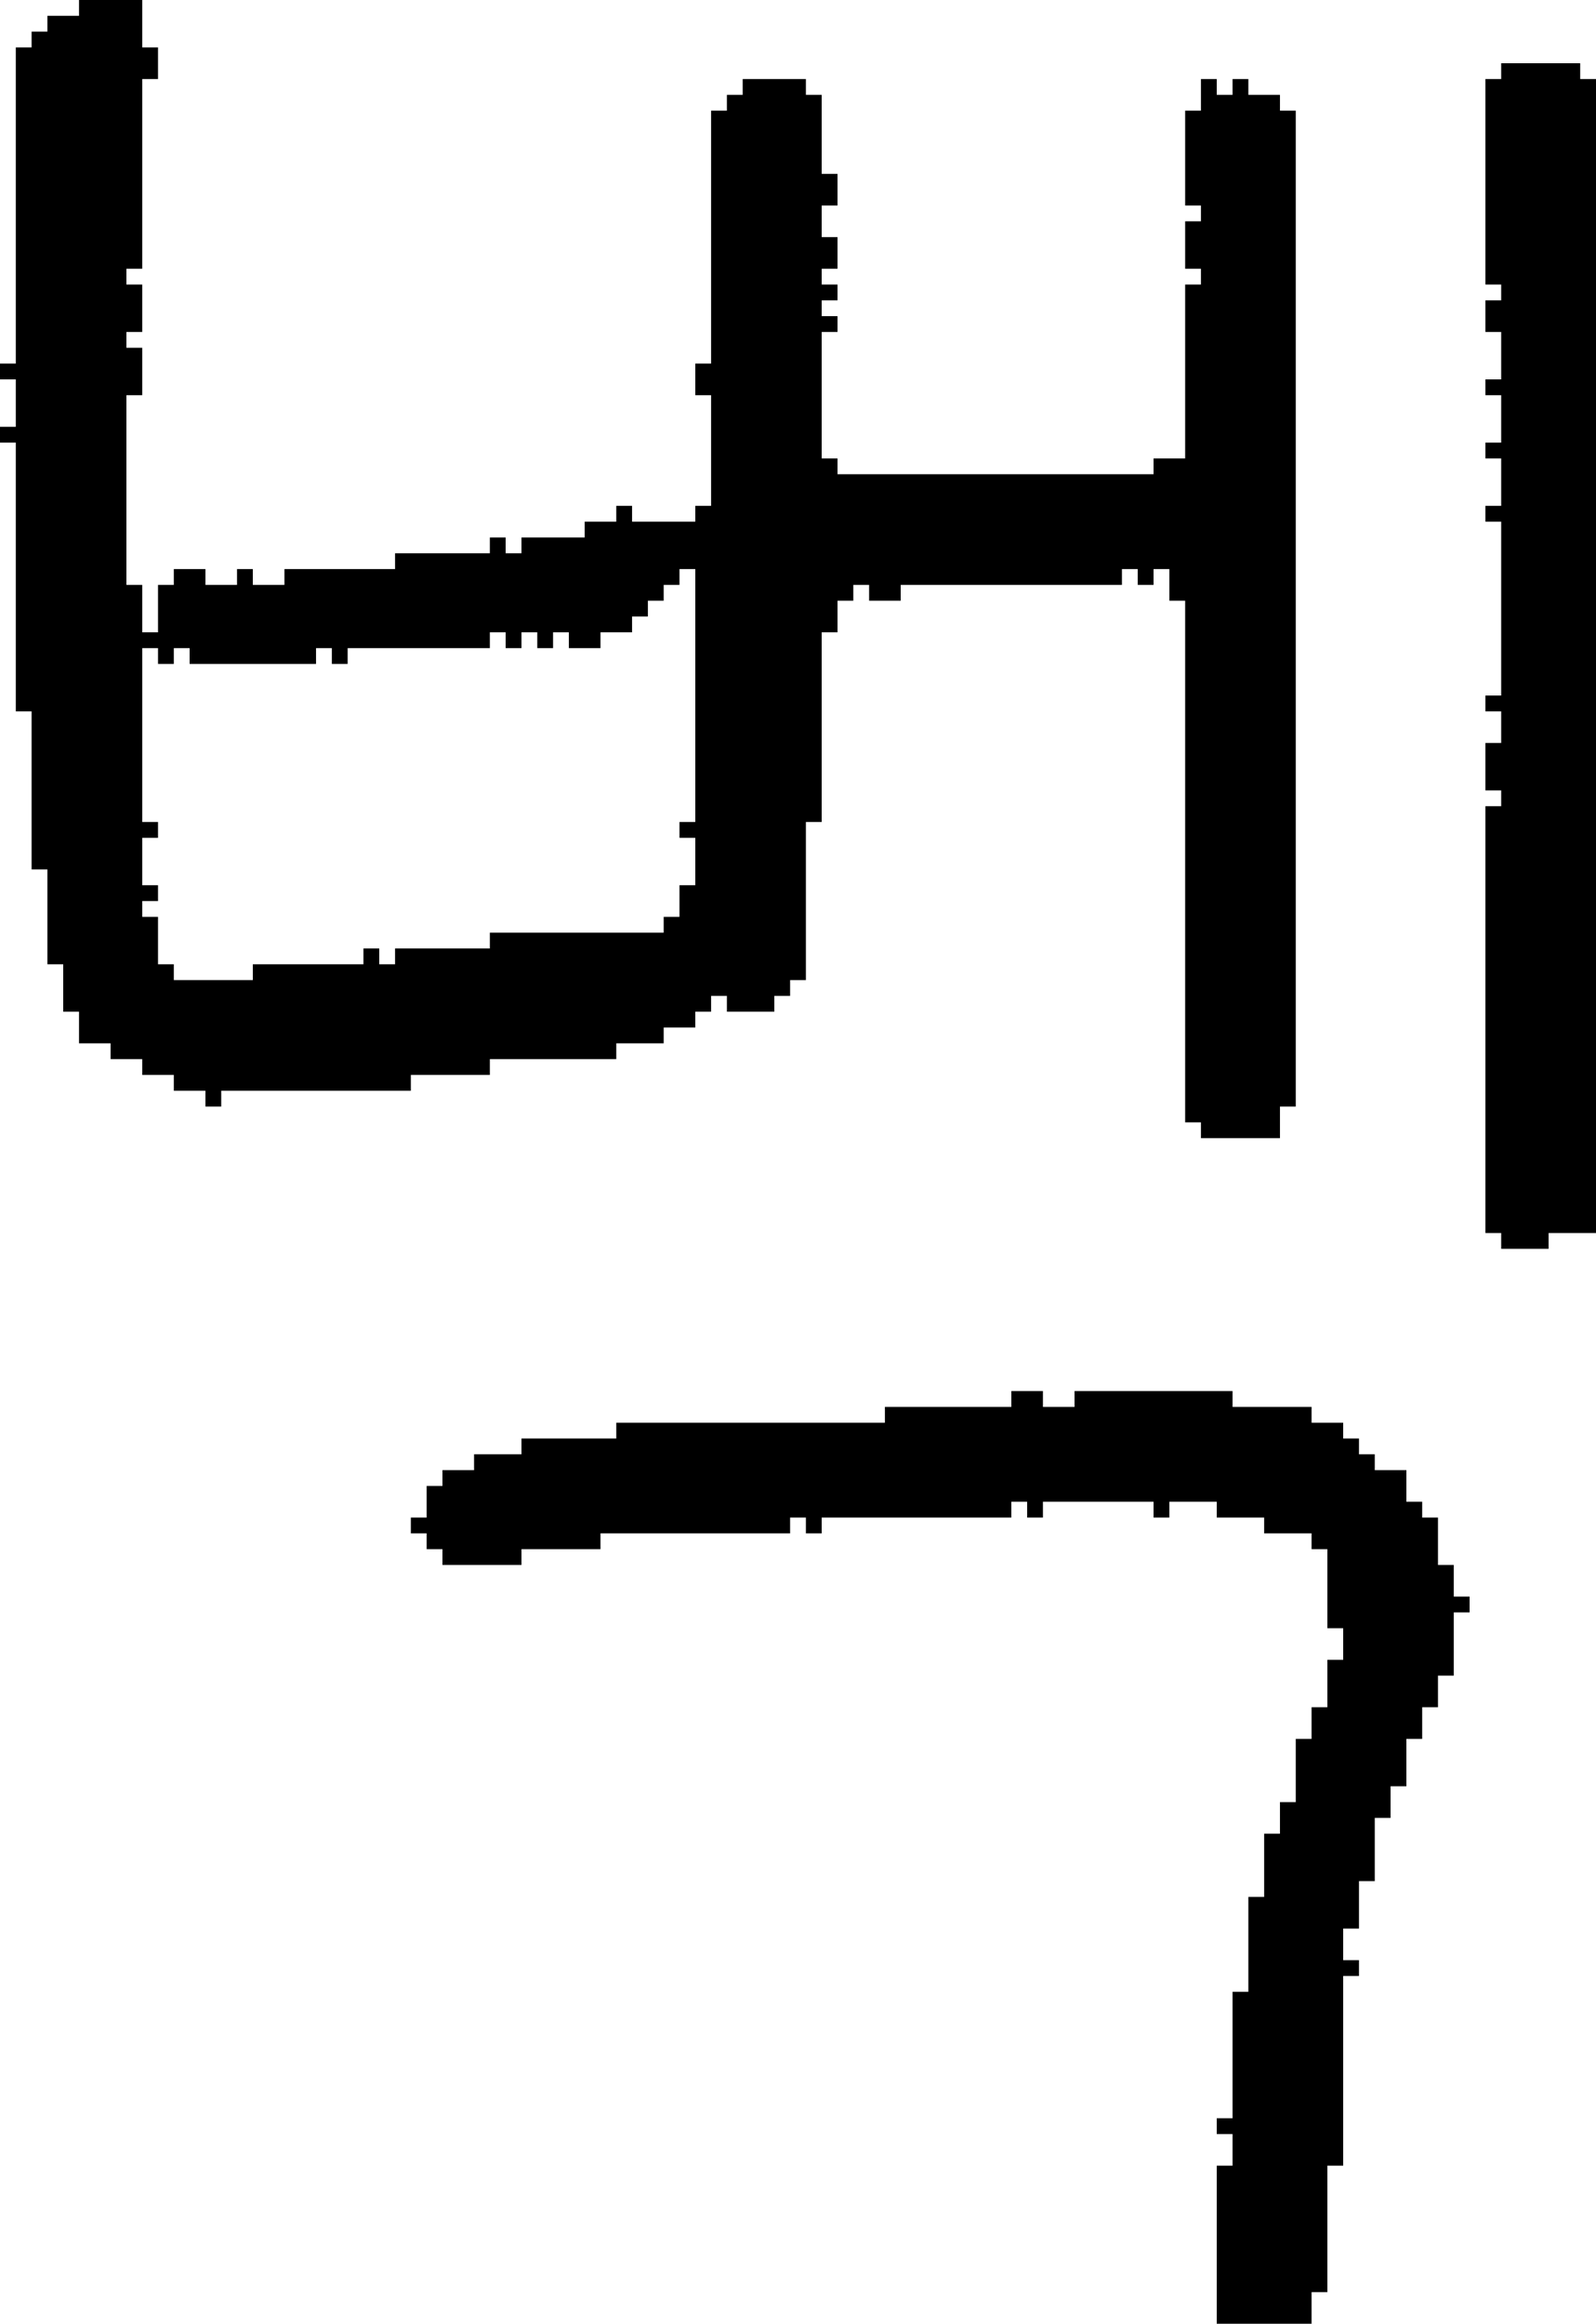<?xml version="1.0" encoding="UTF-8" standalone="no"?>
<!DOCTYPE svg PUBLIC "-//W3C//DTD SVG 1.1//EN" 
  "http://www.w3.org/Graphics/SVG/1.1/DTD/svg11.dtd">
<svg width="101" height="147"
     xmlns="http://www.w3.org/2000/svg" version="1.1">
 <path d="  M 45,64  L 45,63  L 46,63  L 46,64  L 49,64  L 49,63  L 50,63  L 50,62  L 51,62  L 51,52  L 52,52  L 52,40  L 53,40  L 53,38  L 54,38  L 54,37  L 55,37  L 55,38  L 57,38  L 57,37  L 71,37  L 71,36  L 72,36  L 72,37  L 73,37  L 73,36  L 74,36  L 74,38  L 75,38  L 75,71  L 76,71  L 76,72  L 81,72  L 81,70  L 82,70  L 82,7  L 81,7  L 81,6  L 79,6  L 79,5  L 78,5  L 78,6  L 77,6  L 77,5  L 76,5  L 76,7  L 75,7  L 75,13  L 76,13  L 76,14  L 75,14  L 75,17  L 76,17  L 76,18  L 75,18  L 75,29  L 73,29  L 73,30  L 53,30  L 53,29  L 52,29  L 52,21  L 53,21  L 53,20  L 52,20  L 52,19  L 53,19  L 53,18  L 52,18  L 52,17  L 53,17  L 53,15  L 52,15  L 52,13  L 53,13  L 53,11  L 52,11  L 52,6  L 51,6  L 51,5  L 47,5  L 47,6  L 46,6  L 46,7  L 45,7  L 45,23  L 44,23  L 44,25  L 45,25  L 45,32  L 44,32  L 44,33  L 40,33  L 40,32  L 39,32  L 39,33  L 37,33  L 37,34  L 33,34  L 33,35  L 32,35  L 32,34  L 31,34  L 31,35  L 25,35  L 25,36  L 18,36  L 18,37  L 16,37  L 16,36  L 15,36  L 15,37  L 13,37  L 13,36  L 11,36  L 11,37  L 10,37  L 10,40  L 9,40  L 9,37  L 8,37  L 8,25  L 9,25  L 9,22  L 8,22  L 8,21  L 9,21  L 9,18  L 8,18  L 8,17  L 9,17  L 9,5  L 10,5  L 10,3  L 9,3  L 9,0  L 5,0  L 5,1  L 3,1  L 3,2  L 2,2  L 2,3  L 1,3  L 1,23  L 0,23  L 0,24  L 1,24  L 1,27  L 0,27  L 0,28  L 1,28  L 1,45  L 2,45  L 2,55  L 3,55  L 3,61  L 4,61  L 4,64  L 5,64  L 5,66  L 7,66  L 7,67  L 9,67  L 9,68  L 11,68  L 11,69  L 13,69  L 13,70  L 14,70  L 14,69  L 26,69  L 26,68  L 31,68  L 31,67  L 39,67  L 39,66  L 42,66  L 42,65  L 44,65  L 44,64  Z  M 31,41  L 31,40  L 32,40  L 32,41  L 33,41  L 33,40  L 34,40  L 34,41  L 35,41  L 35,40  L 36,40  L 36,41  L 38,41  L 38,40  L 40,40  L 40,39  L 41,39  L 41,38  L 42,38  L 42,37  L 43,37  L 43,36  L 44,36  L 44,52  L 43,52  L 43,53  L 44,53  L 44,56  L 43,56  L 43,58  L 42,58  L 42,59  L 31,59  L 31,60  L 25,60  L 25,61  L 24,61  L 24,60  L 23,60  L 23,61  L 16,61  L 16,62  L 11,62  L 11,61  L 10,61  L 10,58  L 9,58  L 9,57  L 10,57  L 10,56  L 9,56  L 9,53  L 10,53  L 10,52  L 9,52  L 9,41  L 10,41  L 10,42  L 11,42  L 11,41  L 12,41  L 12,42  L 20,42  L 20,41  L 21,41  L 21,42  L 22,42  L 22,41  Z  " style="fill:rgb(0, 0, 0); fill-opacity:1.000; stroke:none;" />
 <path d="  M 78,134  L 77,134  L 77,135  L 78,135  L 78,137  L 77,137  L 77,147  L 83,147  L 83,145  L 84,145  L 84,137  L 85,137  L 85,125  L 86,125  L 86,124  L 85,124  L 85,122  L 86,122  L 86,119  L 87,119  L 87,115  L 88,115  L 88,113  L 89,113  L 89,110  L 90,110  L 90,108  L 91,108  L 91,106  L 92,106  L 92,102  L 93,102  L 93,101  L 92,101  L 92,99  L 91,99  L 91,96  L 90,96  L 90,95  L 89,95  L 89,93  L 87,93  L 87,92  L 86,92  L 86,91  L 85,91  L 85,90  L 83,90  L 83,89  L 78,89  L 78,88  L 68,88  L 68,89  L 66,89  L 66,88  L 64,88  L 64,89  L 56,89  L 56,90  L 39,90  L 39,91  L 33,91  L 33,92  L 30,92  L 30,93  L 28,93  L 28,94  L 27,94  L 27,96  L 26,96  L 26,97  L 27,97  L 27,98  L 28,98  L 28,99  L 33,99  L 33,98  L 38,98  L 38,97  L 50,97  L 50,96  L 51,96  L 51,97  L 52,97  L 52,96  L 64,96  L 64,95  L 65,95  L 65,96  L 66,96  L 66,95  L 73,95  L 73,96  L 74,96  L 74,95  L 77,95  L 77,96  L 80,96  L 80,97  L 83,97  L 83,98  L 84,98  L 84,103  L 85,103  L 85,105  L 84,105  L 84,108  L 83,108  L 83,110  L 82,110  L 82,114  L 81,114  L 81,116  L 80,116  L 80,120  L 79,120  L 79,126  L 78,126  Z  " style="fill:rgb(0, 0, 0); fill-opacity:1.000; stroke:none;" />
 <path d="  M 94,19  L 94,21  L 95,21  L 95,24  L 94,24  L 94,25  L 95,25  L 95,28  L 94,28  L 94,29  L 95,29  L 95,32  L 94,32  L 94,33  L 95,33  L 95,44  L 94,44  L 94,45  L 95,45  L 95,47  L 94,47  L 94,50  L 95,50  L 95,51  L 94,51  L 94,78  L 95,78  L 95,79  L 98,79  L 98,78  L 101,78  L 101,5  L 100,5  L 100,4  L 95,4  L 95,5  L 94,5  L 94,18  L 95,18  L 95,19  Z  " style="fill:rgb(0, 0, 0); fill-opacity:1.000; stroke:none;" />
</svg>
